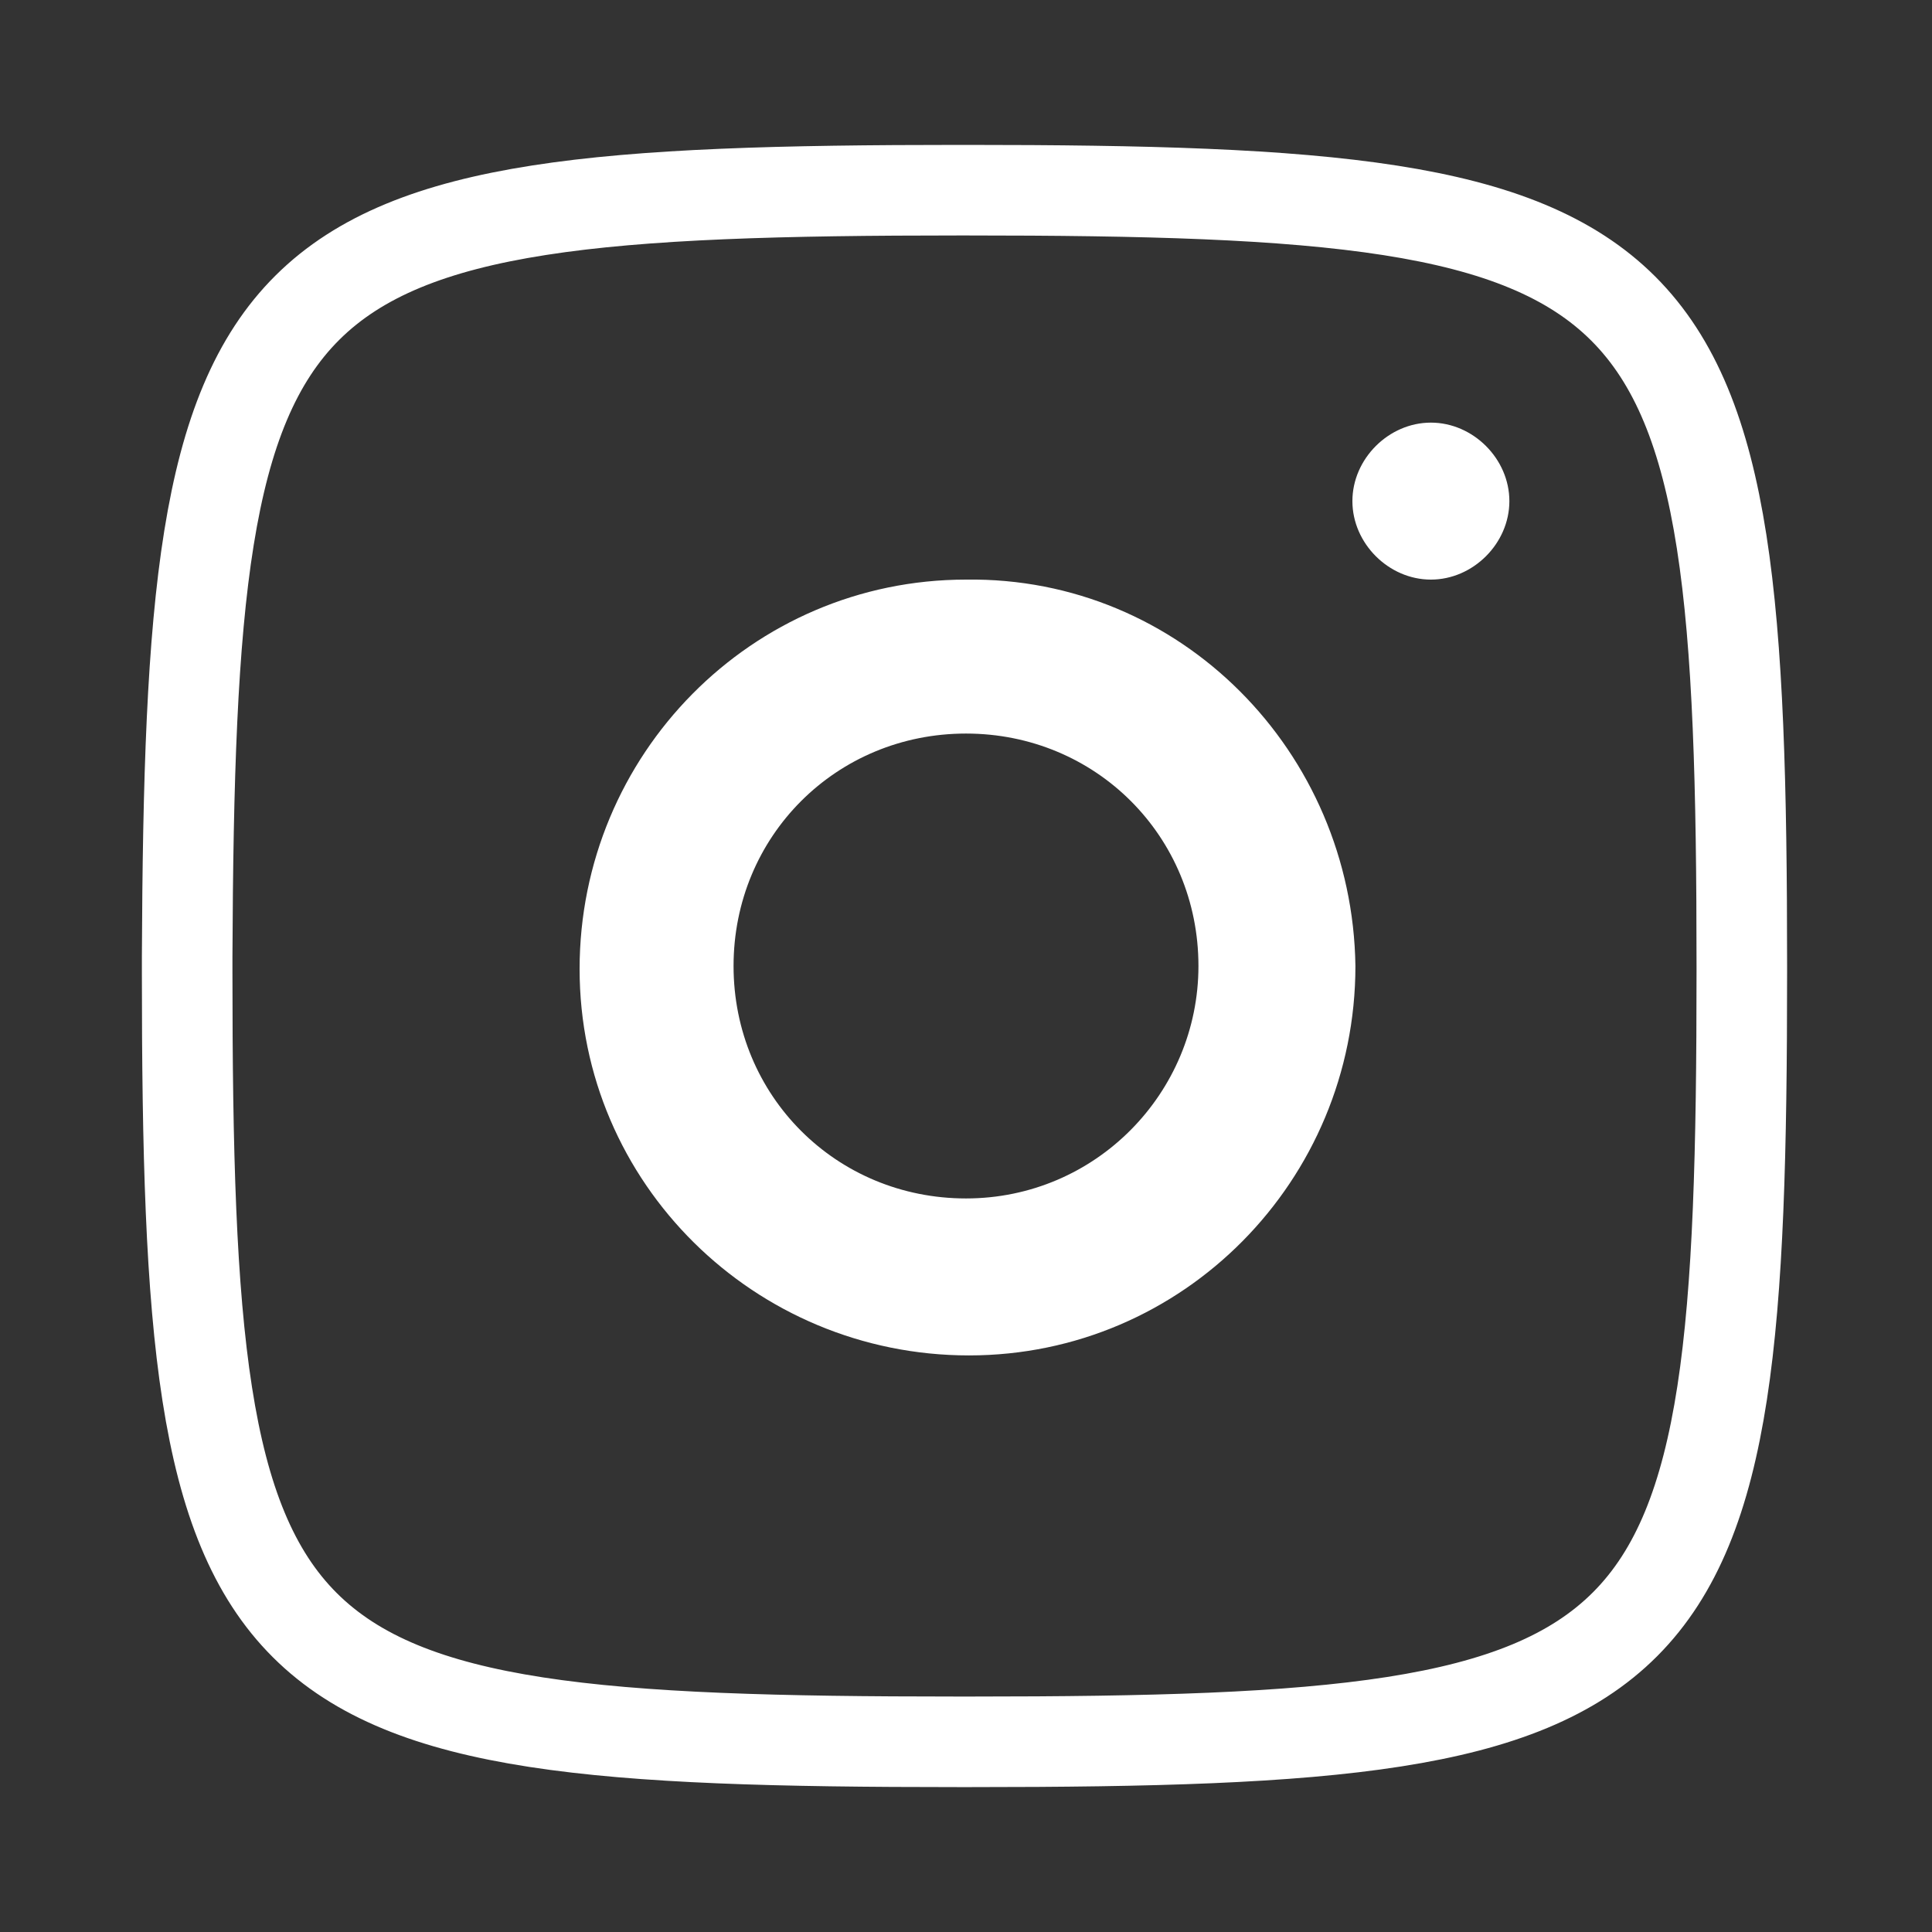<?xml version="1.0" encoding="utf-8"?>
<!-- Generator: Adobe Illustrator 26.4.1, SVG Export Plug-In . SVG Version: 6.00 Build 0)  -->
<svg version="1.1" id="Layer_1" xmlns="http://www.w3.org/2000/svg" xmlns:xlink="http://www.w3.org/1999/xlink" x="0px" y="0px"
	 viewBox="0 0 64 64" style="enable-background:new 0 0 64 64;" xml:space="preserve">
<rect x="0" y="0" width="64" height="64" fill="#333333" stroke="none"/>
<style type="text/css">
	.st0{fill:none;stroke:#FFFFFF;stroke-width:3;stroke-miterlimit:10;}
	.st1{fill:#FFFFFF;}
</style>
<path class="st0" d="M32,6.3c23.8,0,25.7,1.9,25.7,25.7v0.2c0,23.6-1.8,25.5-25.5,25.5h-0.5c-23.6,0-25.5-1.8-25.5-25.5v-0.5
	C6.3,8.2,8.2,6.3,31.8,6.3H32z"/>
<path class="st1" d="M47.4,19.2c1.4,0,2.6-1.2,2.6-2.6c0-1.4-1.2-2.6-2.6-2.6c-1.4,0-2.6,1.2-2.6,2.6C44.8,18,46,19.2,47.4,19.2z"/>
<path class="st1" d="M32,19.2c-7.1,0-12.8,5.8-12.8,12.9c0,7.1,5.8,12.8,12.9,12.8c7.1,0,12.8-5.8,12.8-12.9
	C44.8,24.9,39.1,19.1,32,19.2z M32,39.7c-4.3,0-7.7-3.4-7.7-7.7c0-4.3,3.4-7.7,7.7-7.7c4.3,0,7.7,3.4,7.7,7.7
	C39.7,36.2,36.3,39.7,32,39.7z"/>
</svg>
